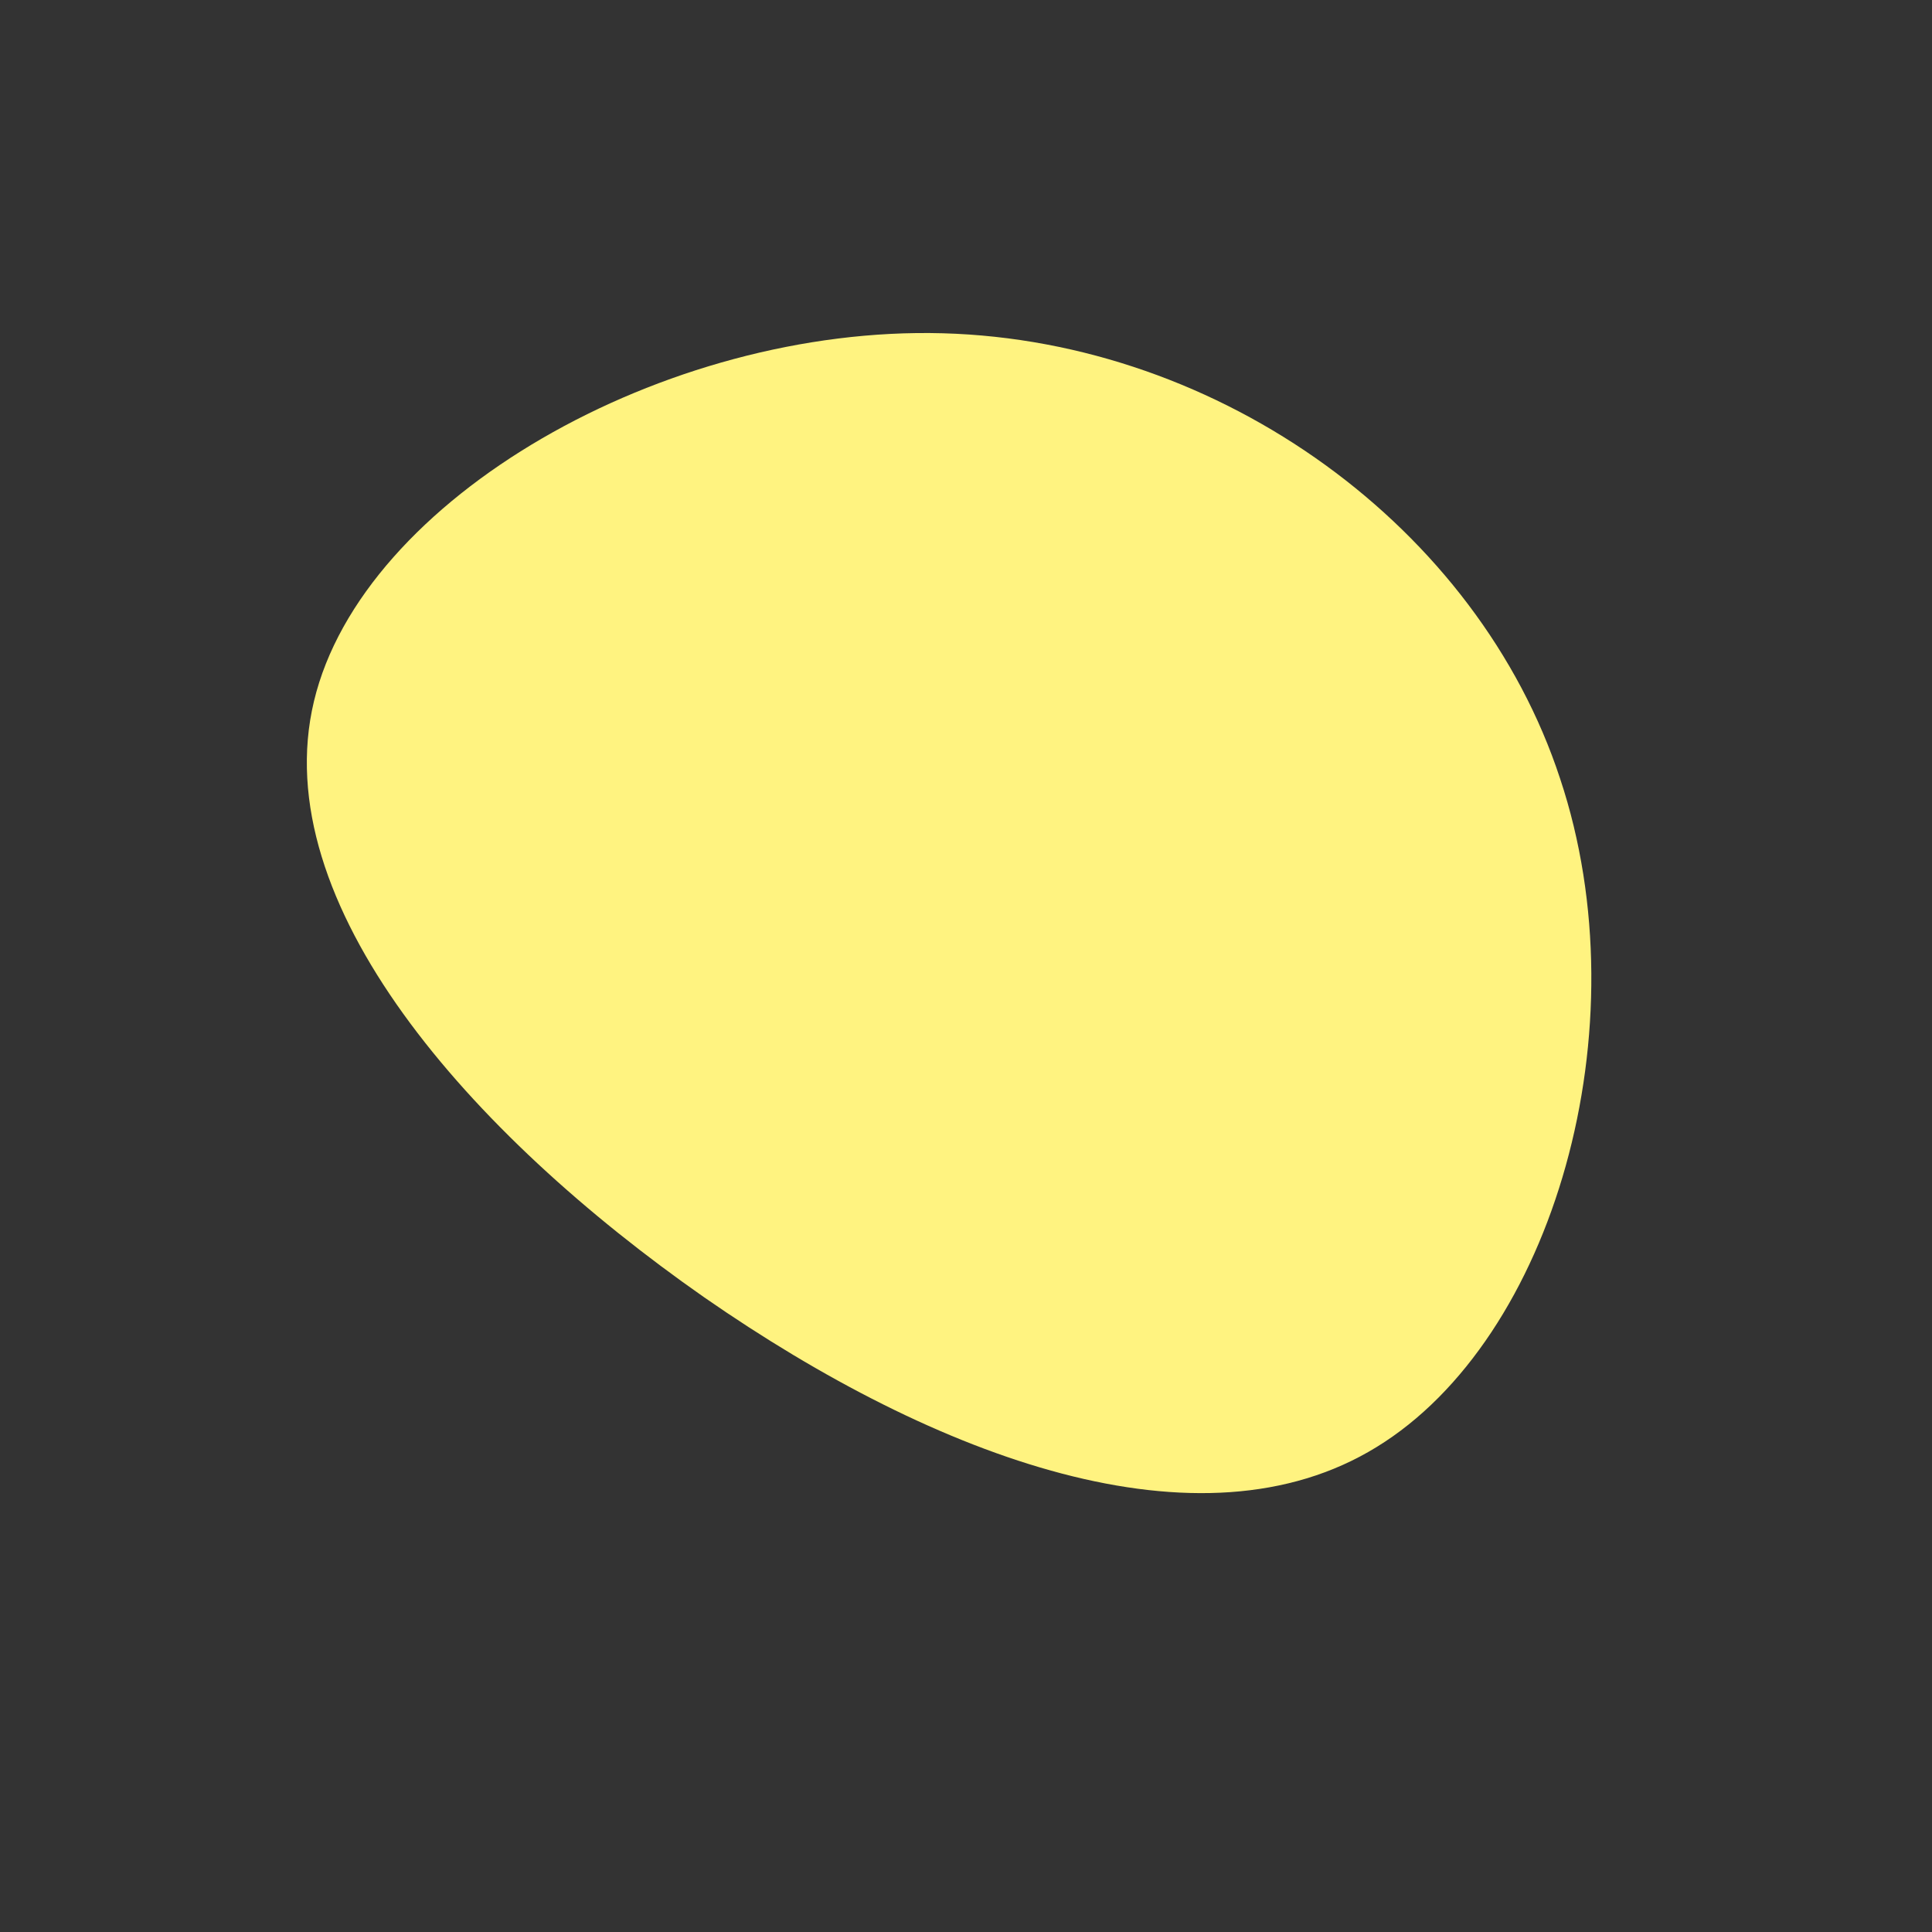 <?xml version="1.0" standalone="no"?>
<svg viewBox="0 0 200 200" xmlns="http://www.w3.org/2000/svg">
  <rect x="0" y="0" width="200" height="200" fill="#333333" stroke="none"/>
  <path fill="#FFF380" d="M61.5,-19.4C70.1,6.4,60.8,38.6,42.5,49.8C24.3,61,-2.9,51.1,-27.1,34.3C-51.3,17.4,-72.5,-6.5,-67.5,-27.4C-62.5,-48.4,-31.2,-66.3,-2.4,-65.5C26.5,-64.7,53,-45.3,61.5,-19.4Z" transform="translate(100 100)" />
</svg>
